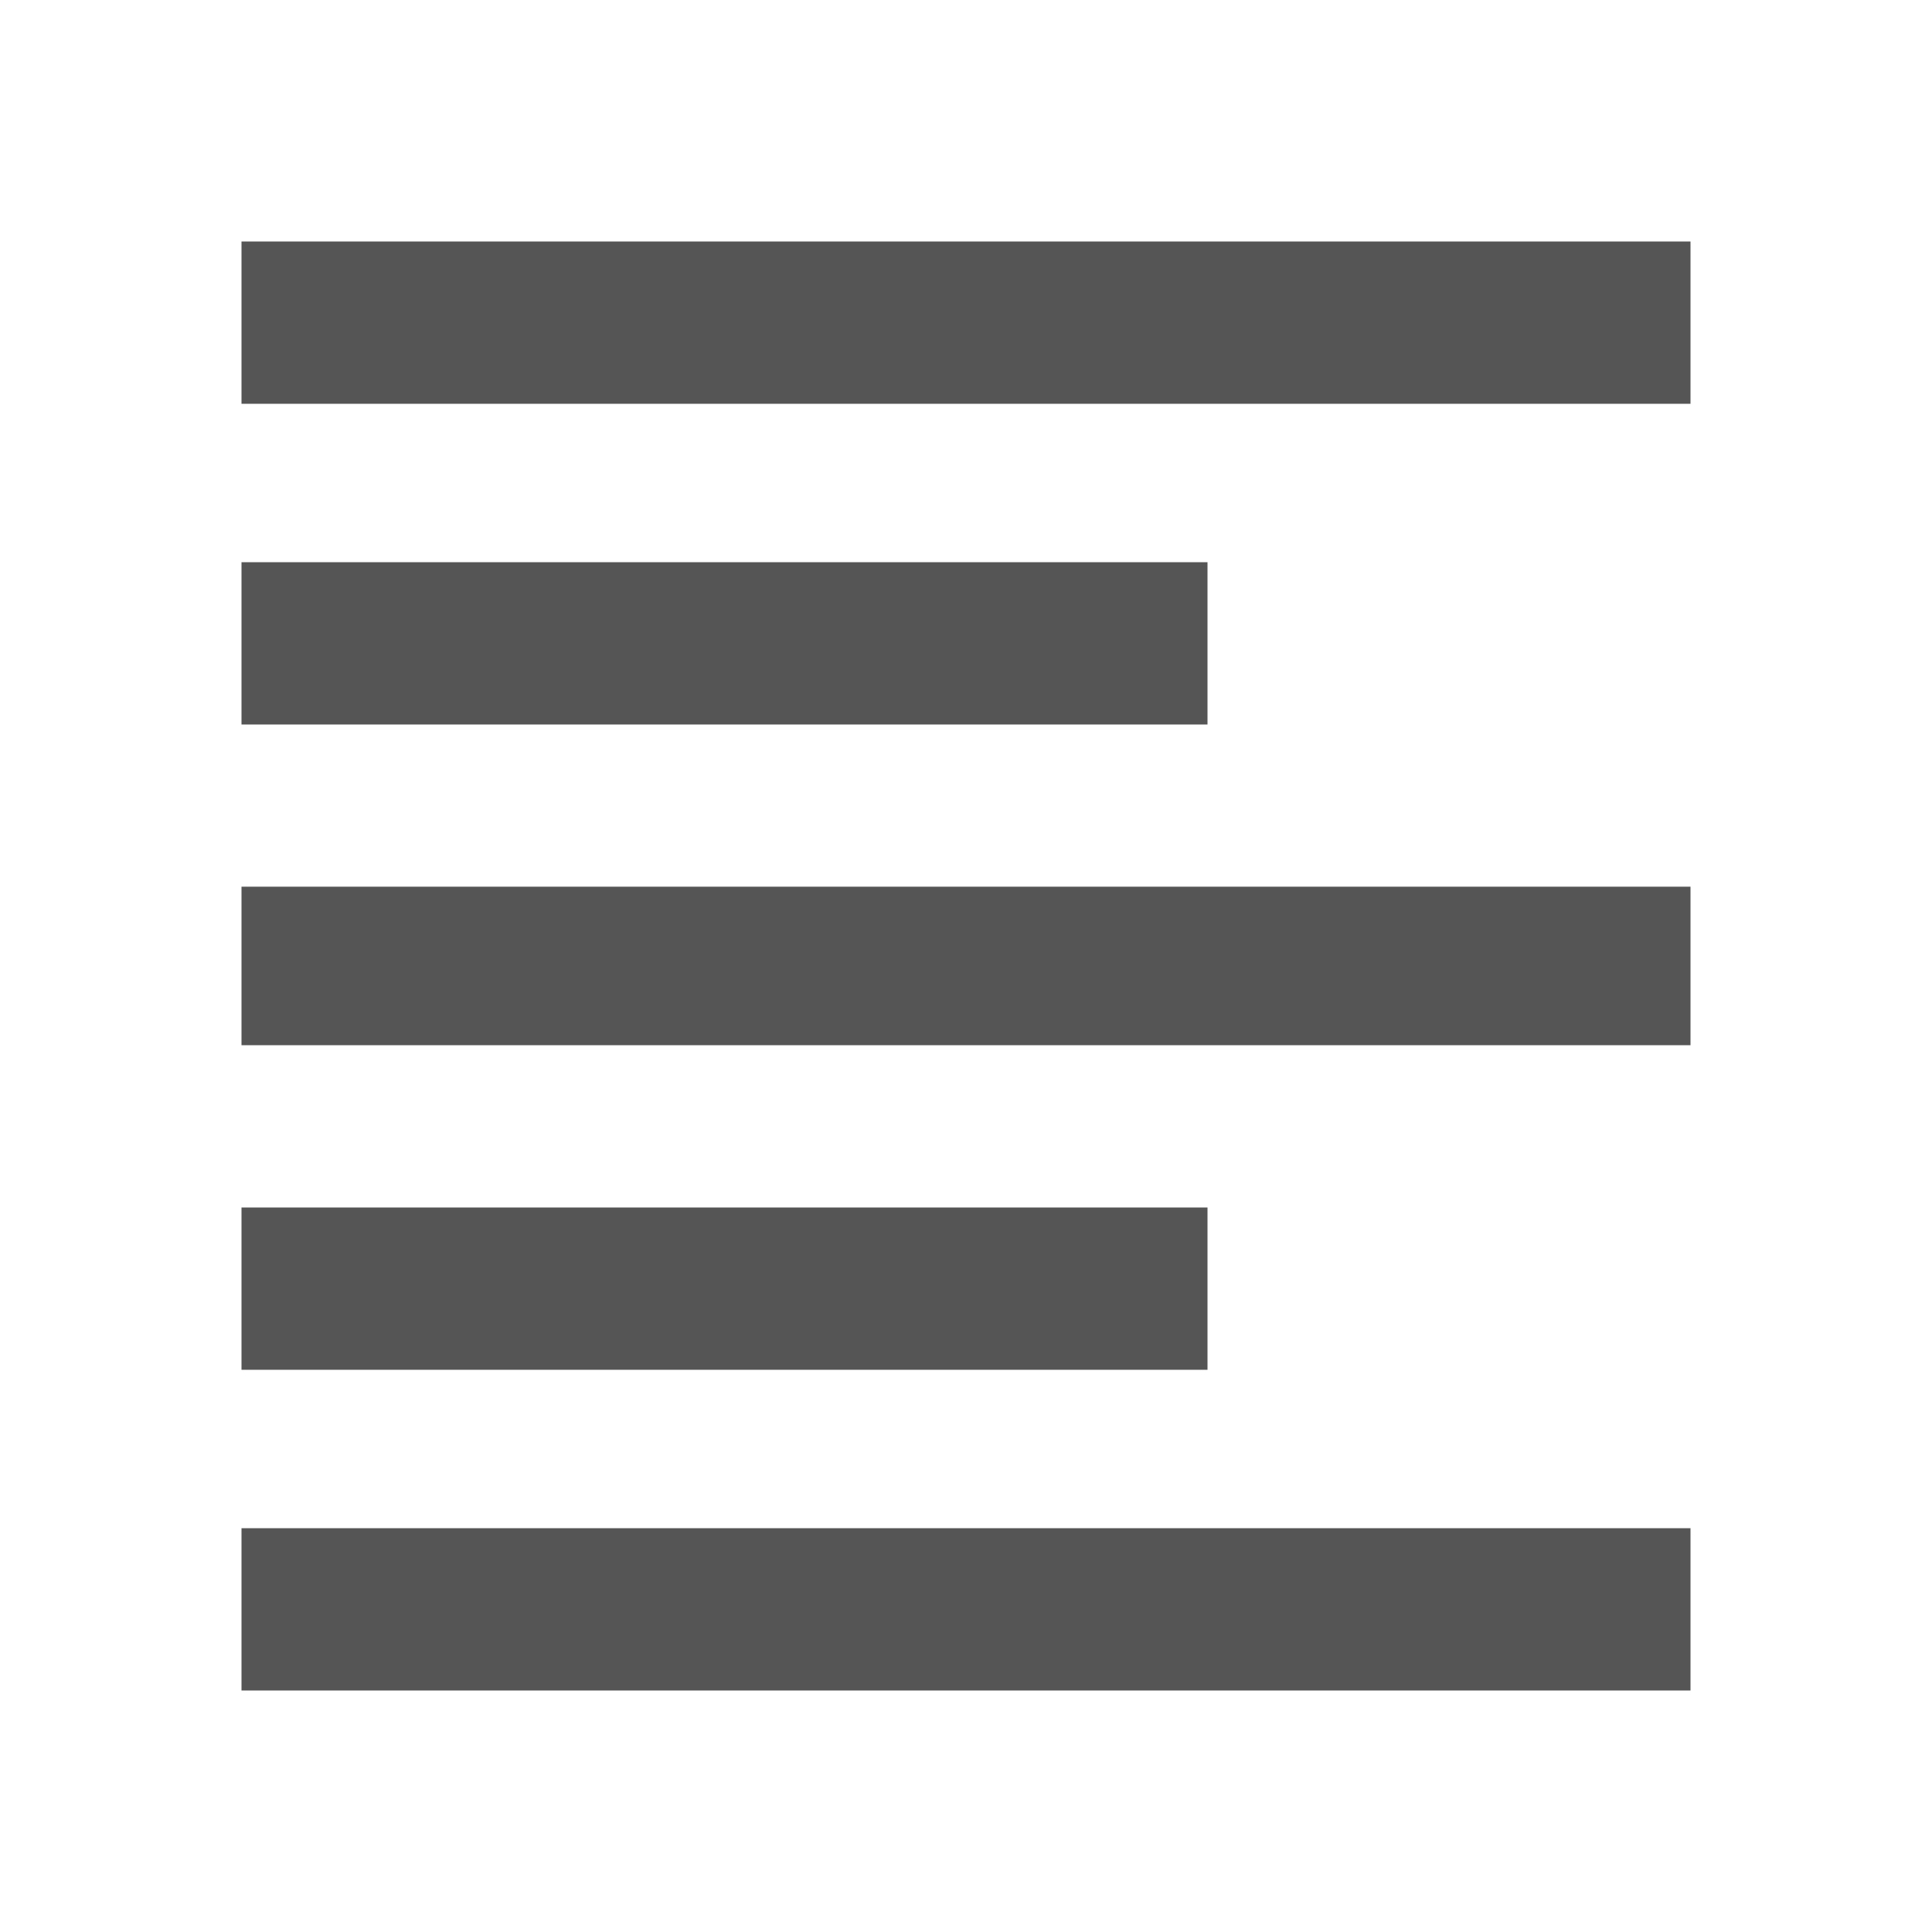 <?xml version="1.0" encoding="utf-8"?>
<!-- Generated by IcoMoon.io -->
<!DOCTYPE svg PUBLIC "-//W3C//DTD SVG 1.1//EN" "http://www.w3.org/Graphics/SVG/1.1/DTD/svg11.dtd">
<svg version="1.1" xmlns="http://www.w3.org/2000/svg" xmlns:xlink="http://www.w3.org/1999/xlink" width="20" height="20" viewBox="0 0 20 20">
<path fill="#555" d="M2.5 2.5h15v1.68h-15v-1.68zM2.5 17.5v-1.68h15v1.68h-15zM2.5 10.82v-1.641h15v1.641h-15zM12.5 5.82v1.68h-10v-1.68h10zM12.5 12.5v1.68h-10v-1.68h10z"></path>
</svg>
